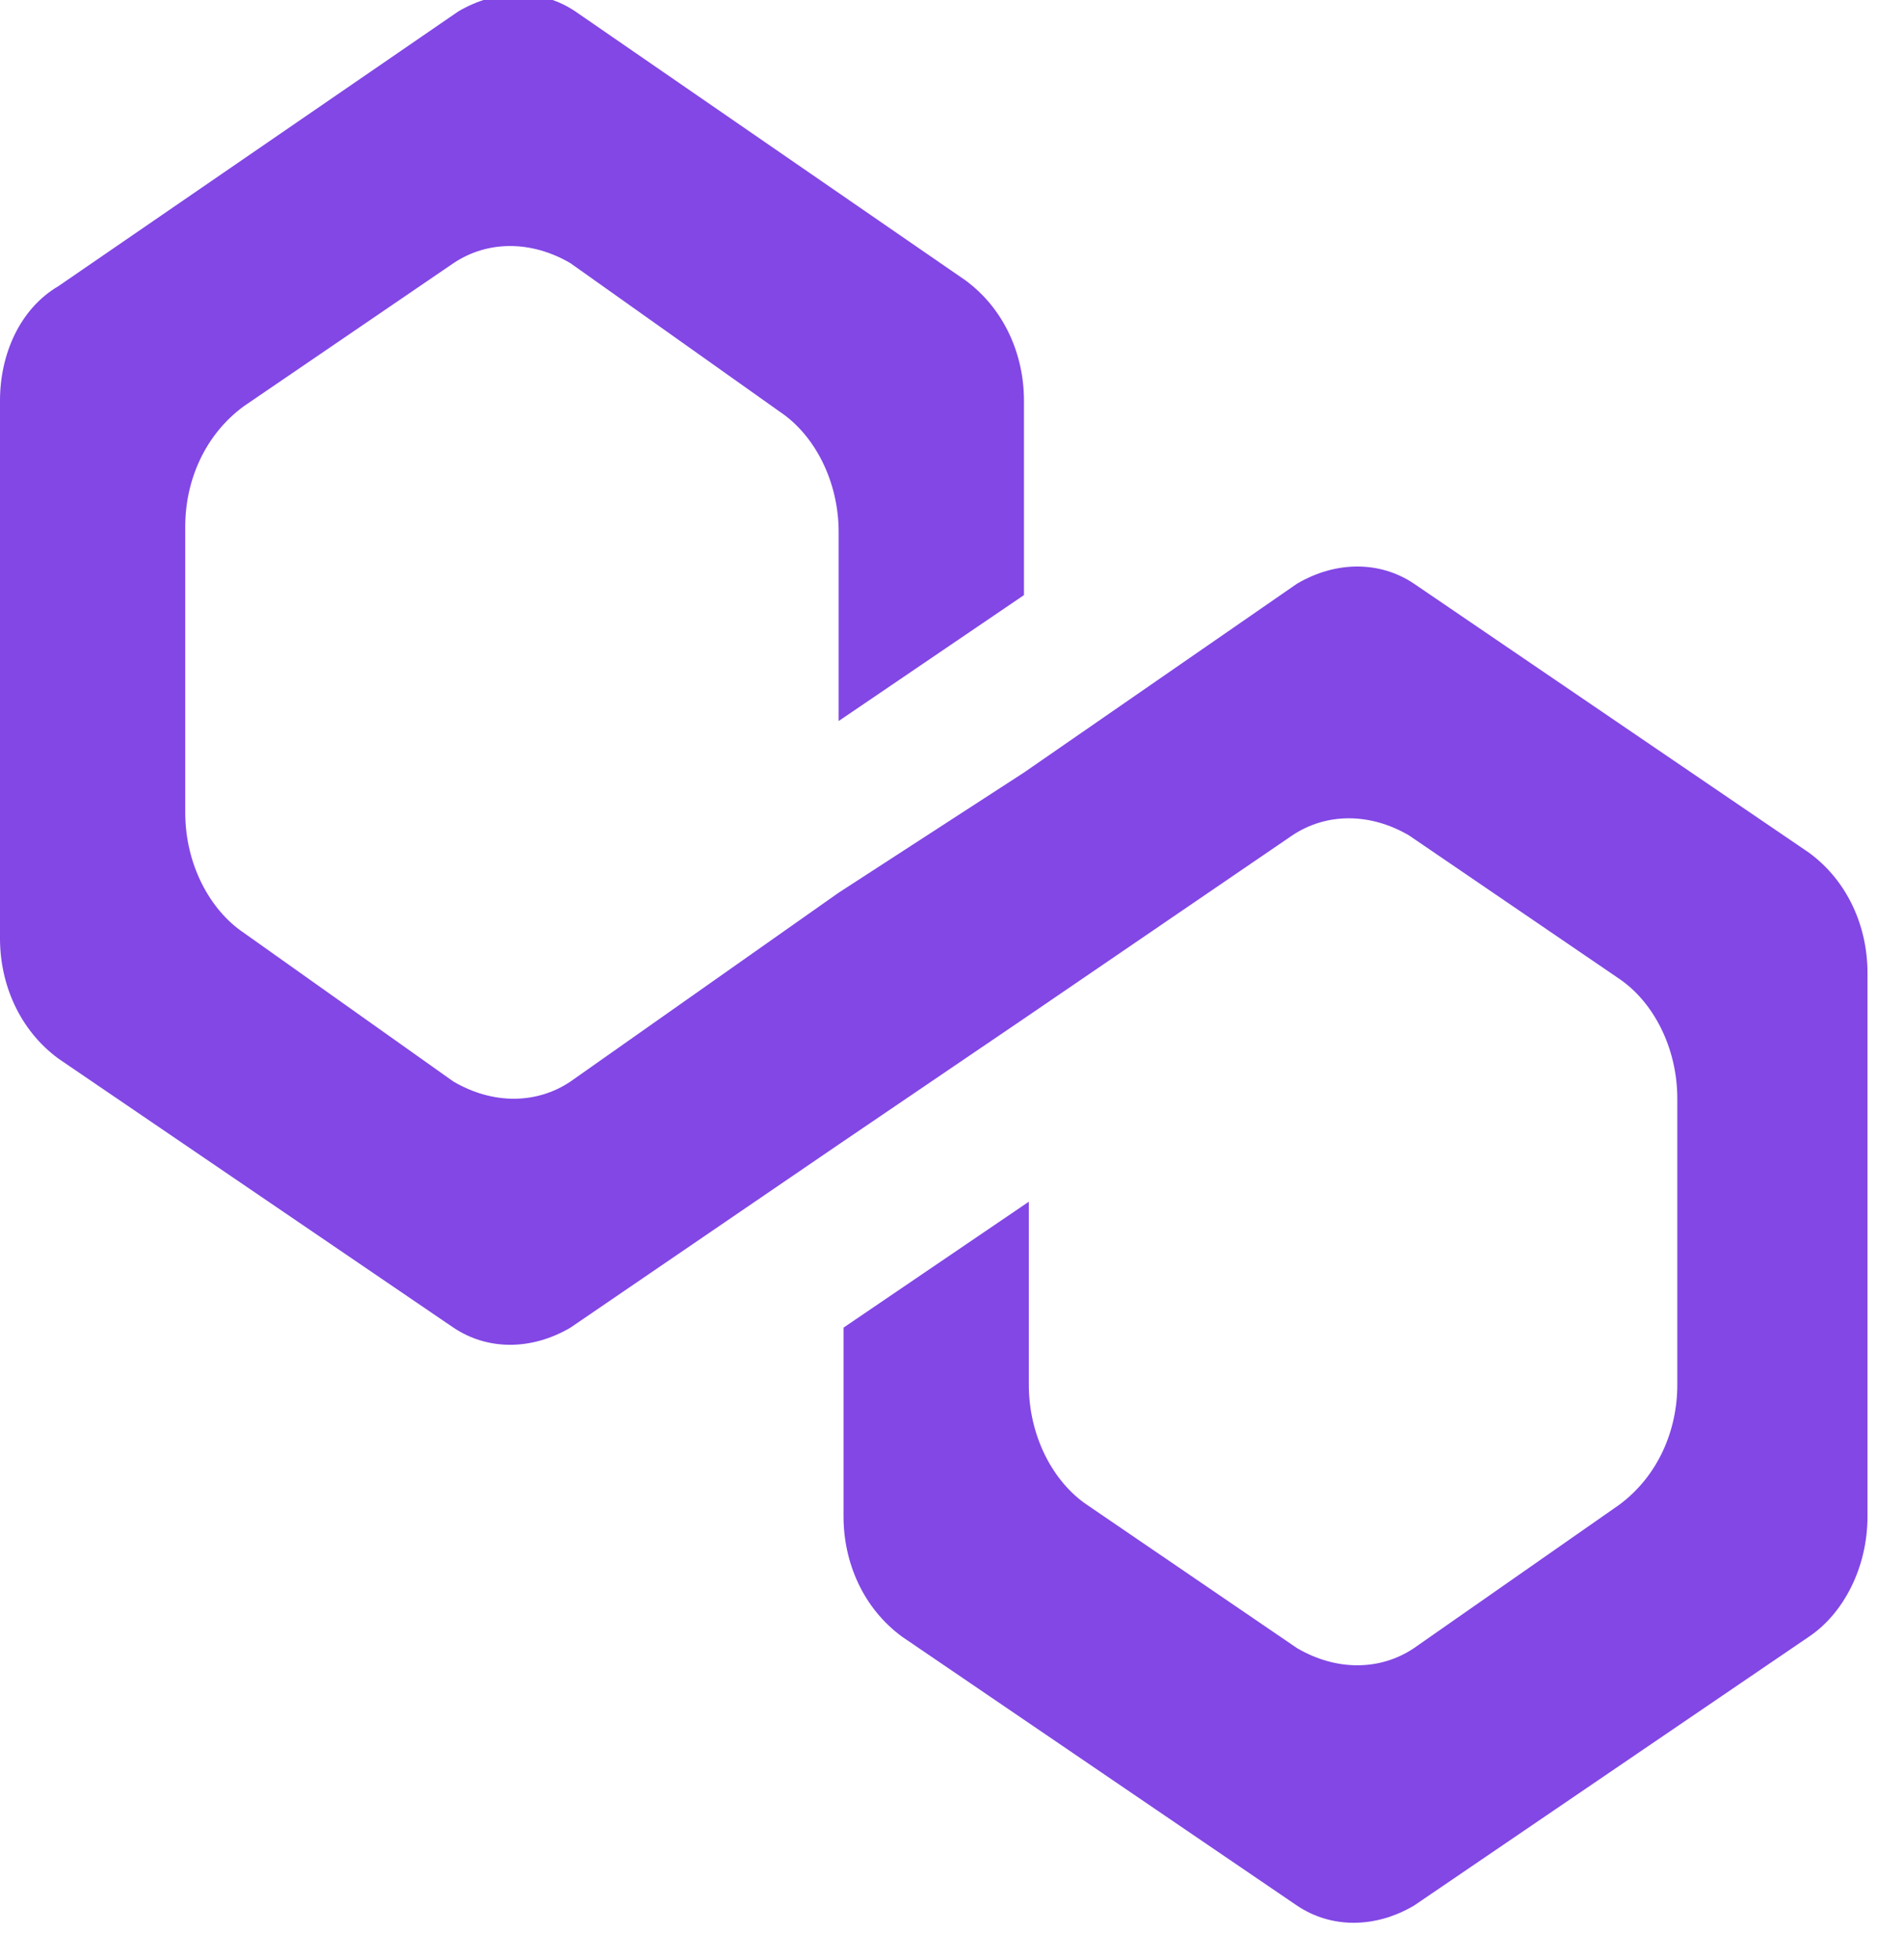 <svg width="34" height="35" viewBox="0 0 34 35" fill="none" xmlns="http://www.w3.org/2000/svg">
<path d="M25.25 10.425C24.641 10.016 23.857 10.016 23.161 10.425L18.285 13.798L14.976 15.944L10.187 19.317C9.578 19.726 8.794 19.726 8.097 19.317L4.353 16.66C3.744 16.251 3.308 15.433 3.308 14.513V9.403C3.308 8.585 3.657 7.767 4.353 7.256L8.097 4.701C8.707 4.292 9.49 4.292 10.187 4.701L13.931 7.358C14.541 7.767 14.976 8.585 14.976 9.505V12.878L18.285 10.629V7.154C18.285 6.336 17.936 5.519 17.24 5.007L10.274 0.204C9.665 -0.205 8.881 -0.205 8.184 0.204L1.044 5.11C0.348 5.519 -0 6.336 -0 7.154V16.762C-0 17.579 0.348 18.397 1.044 18.908L8.097 23.712C8.707 24.121 9.49 24.121 10.187 23.712L14.976 20.441L18.285 18.193L23.074 14.922C23.683 14.513 24.467 14.513 25.163 14.922L28.908 17.477C29.517 17.886 29.952 18.704 29.952 19.624V24.734C29.952 25.552 29.604 26.37 28.908 26.881L25.25 29.436C24.641 29.845 23.857 29.845 23.161 29.436L19.417 26.881C18.807 26.472 18.372 25.654 18.372 24.734V21.463L15.063 23.712V27.085C15.063 27.903 15.411 28.721 16.108 29.232L23.161 34.035C23.77 34.444 24.554 34.444 25.25 34.035L32.303 29.232C32.913 28.823 33.348 28.005 33.348 27.085V17.375C33.348 16.557 33 15.74 32.303 15.229L25.25 10.425Z" fill="#8247E5"/>
</svg>
